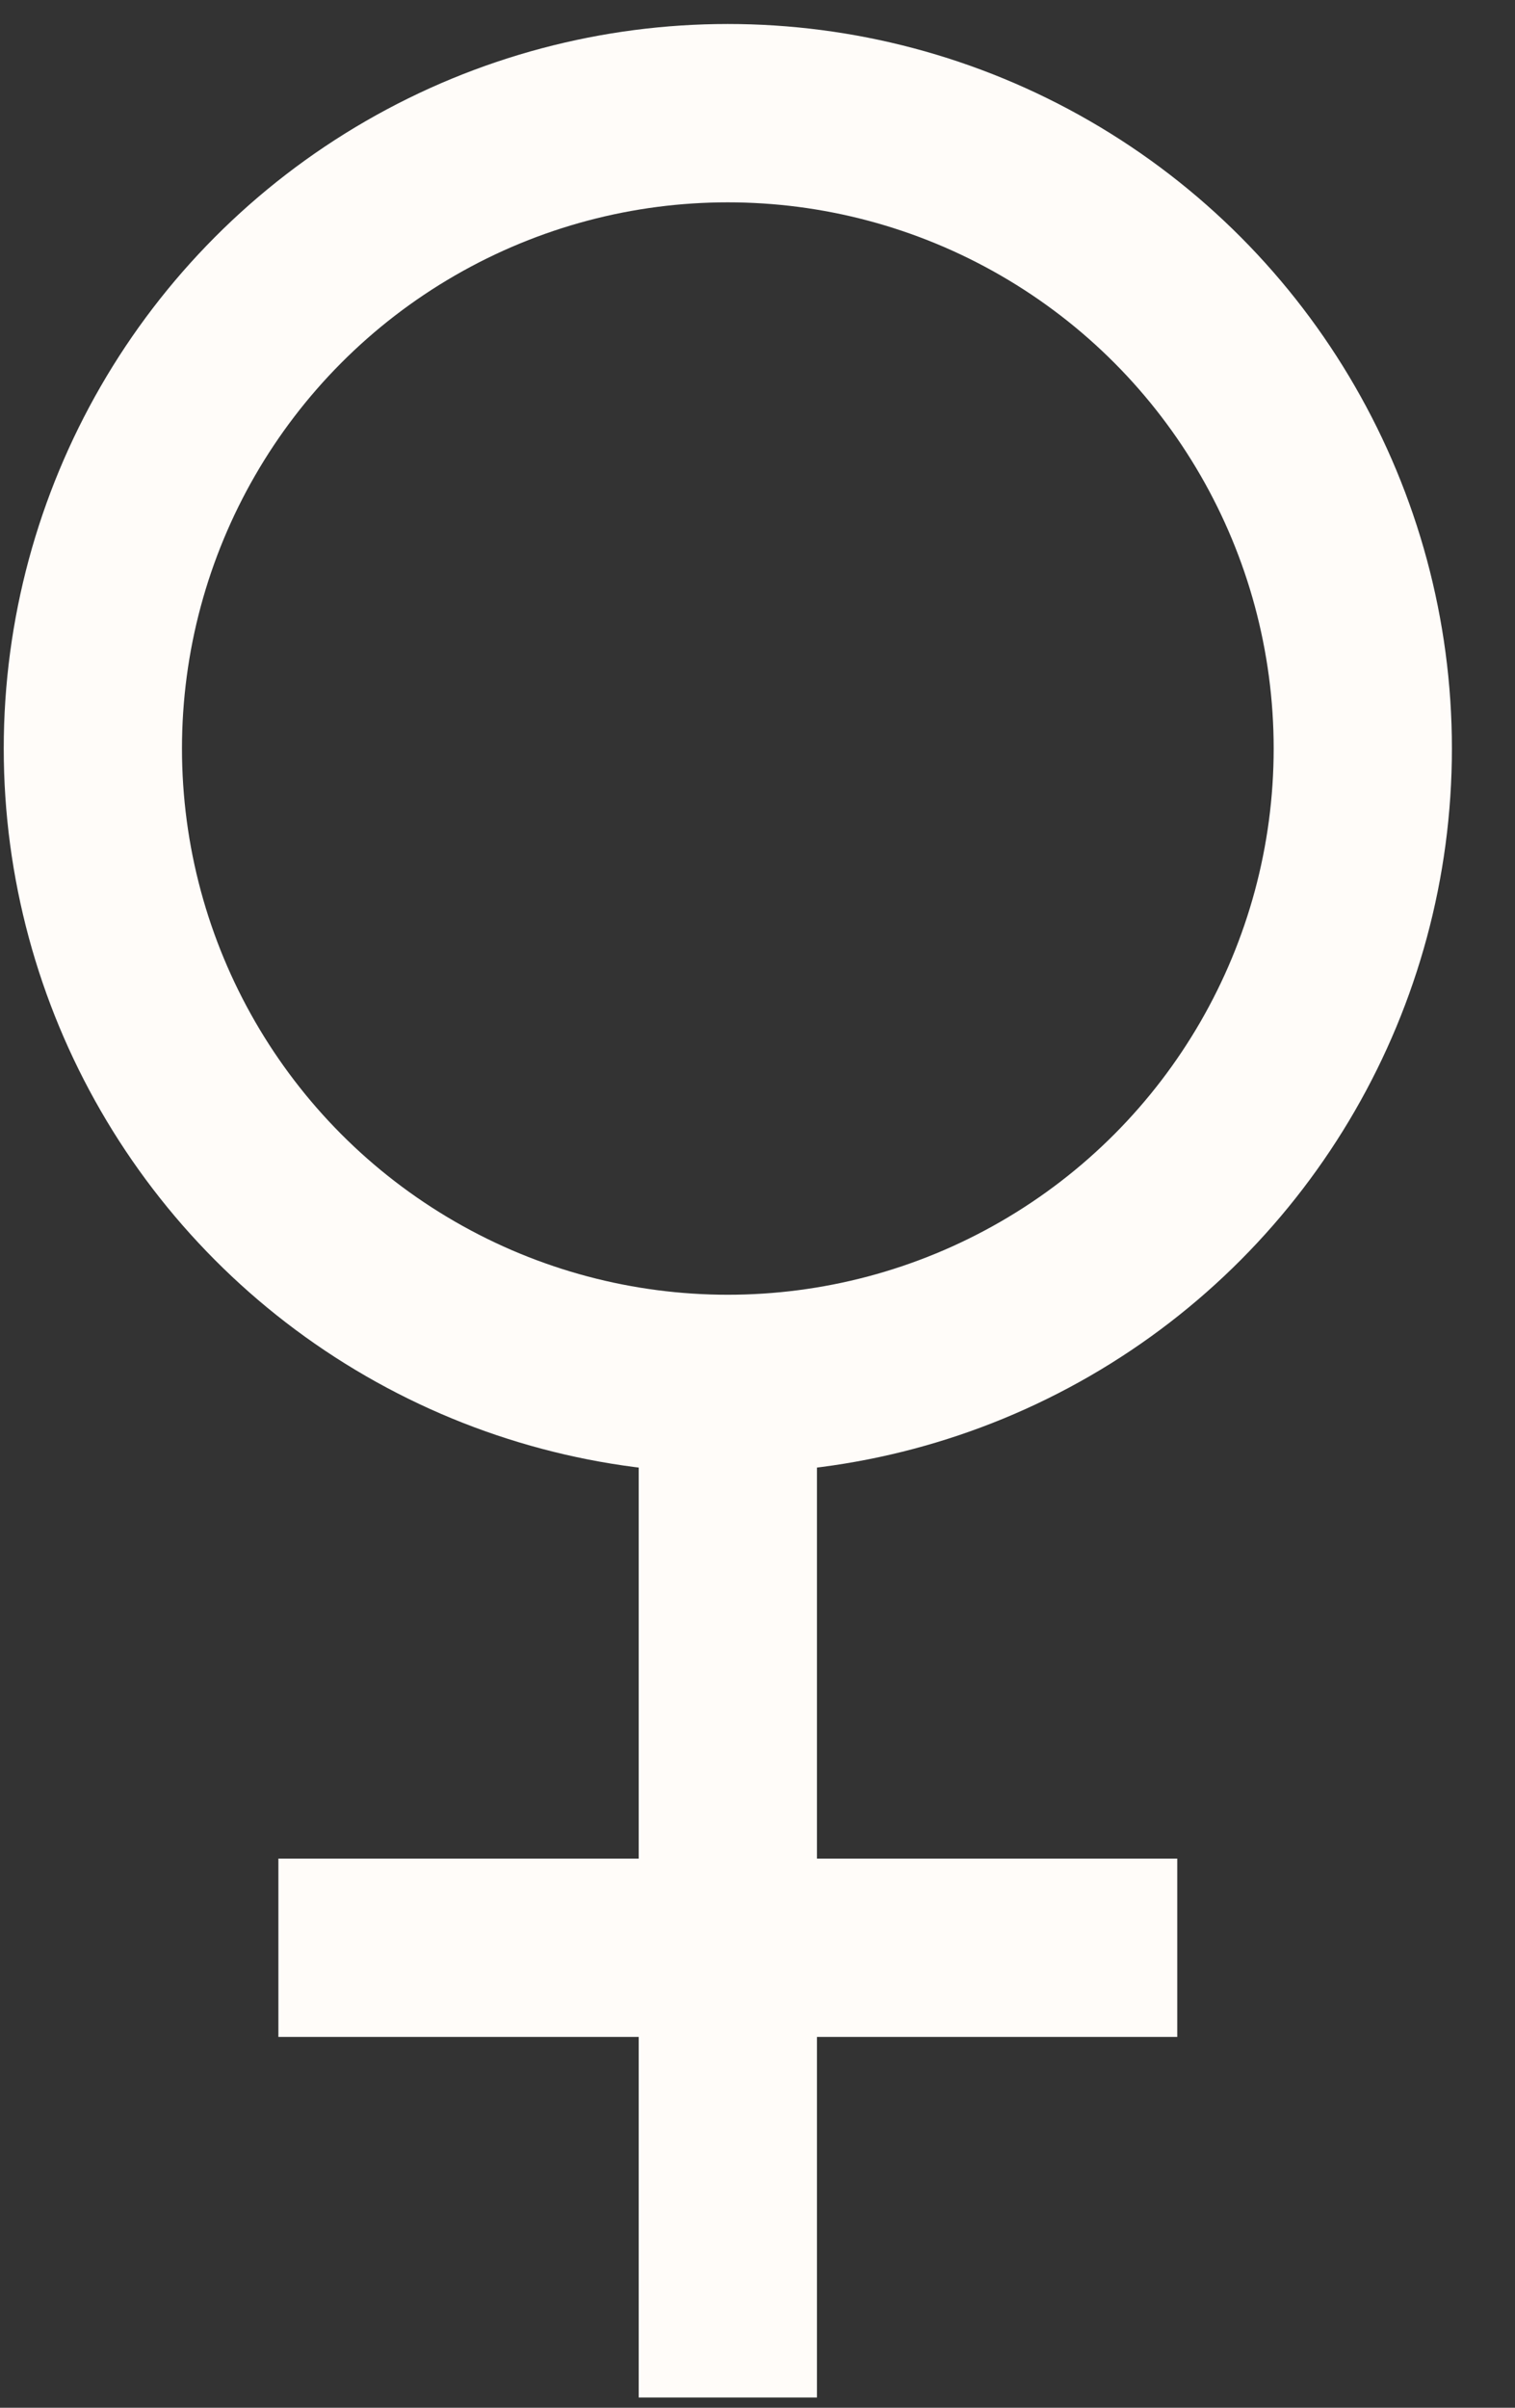 <svg width="17" height="27" viewBox="0 0 17 27" fill="none" xmlns="http://www.w3.org/2000/svg">
<rect x="0" y="0" width="17" height="27" fill="#333333" stroke="none"/>
<path d="M8.167 26.885L8.167 15.118" stroke="#FFFCF9" stroke-width="2"/>
<path d="M3.124 21.842L13.21 21.842" stroke="#FFFCF9" stroke-width="2"/>
<circle cx="8.167" cy="8.394" r="7.125" stroke="#FFFCF9" stroke-width="2"/>
</svg>
